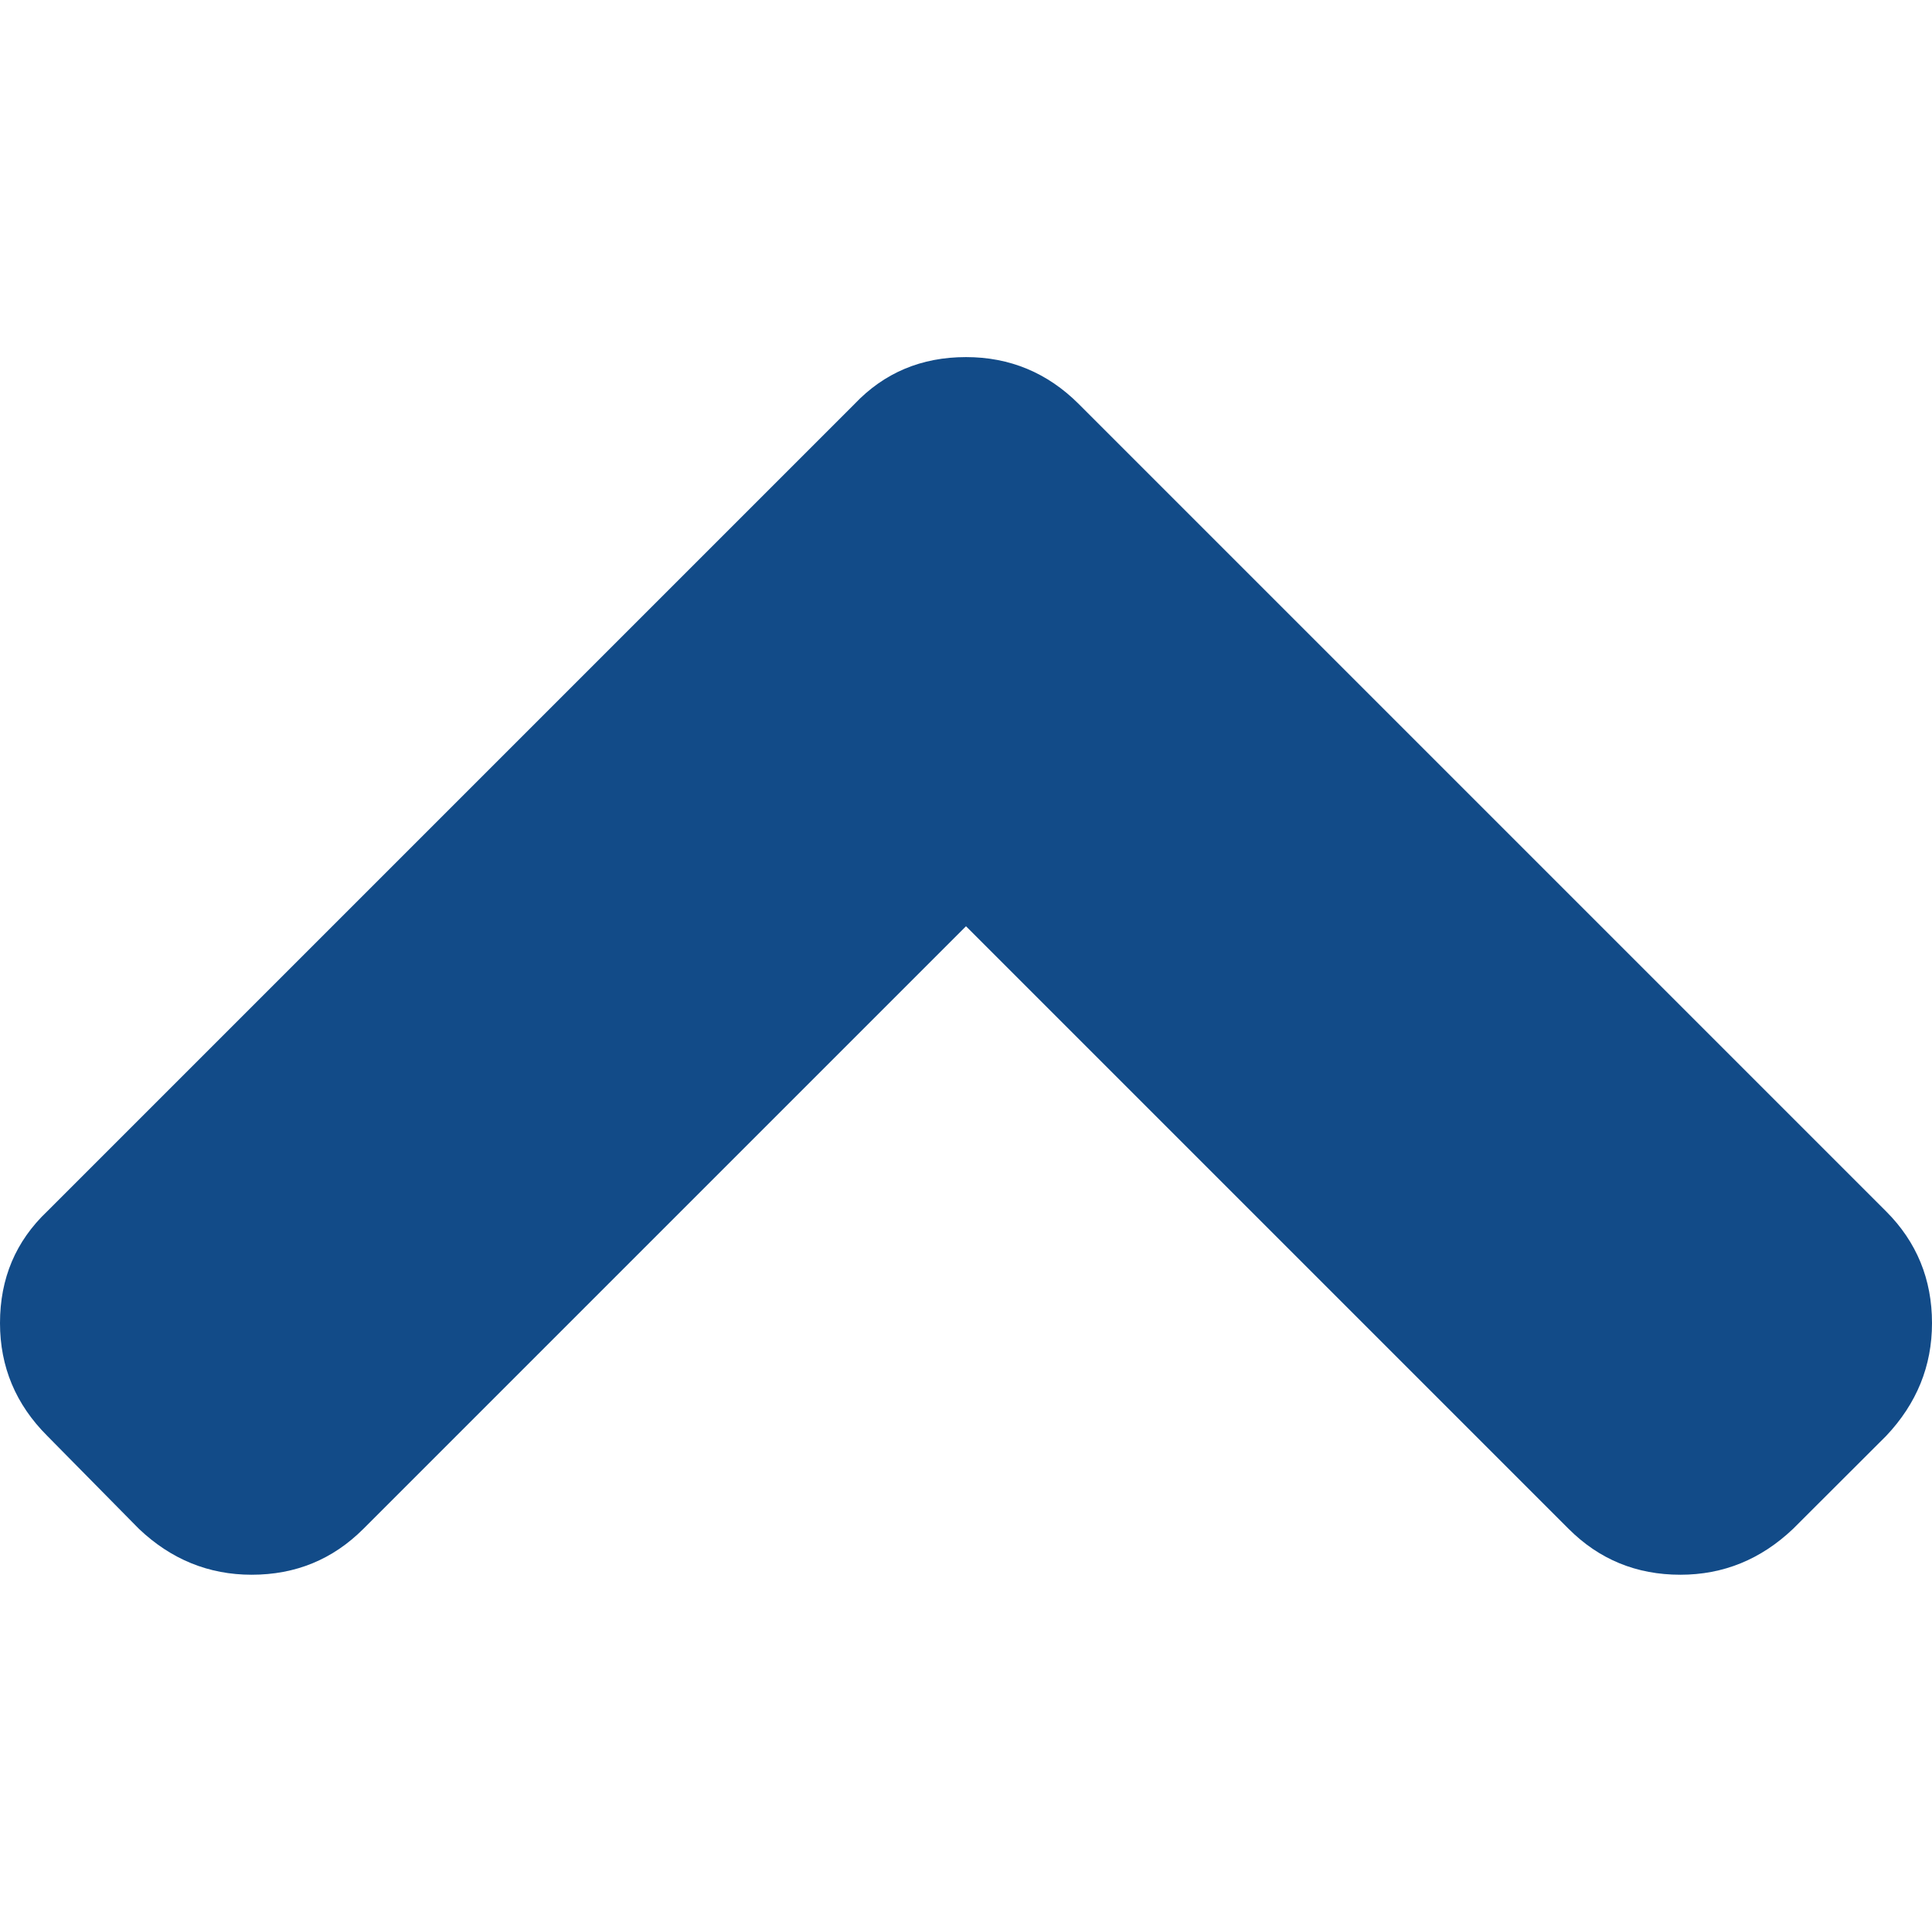 <svg width="12" height="12" viewBox="0 0 12 12" fill="none" xmlns="http://www.w3.org/2000/svg">
<path d="M11.715 8.919L11.137 9.496C10.937 9.686 10.704 9.781 10.437 9.781C10.164 9.781 9.933 9.686 9.743 9.496L6 5.753L2.257 9.496C2.067 9.686 1.836 9.781 1.563 9.781C1.297 9.781 1.063 9.686 0.863 9.496L0.293 8.918C0.098 8.723 0 8.49 0 8.218C0 7.94 0.098 7.709 0.293 7.524L5.307 2.51C5.492 2.315 5.723 2.218 6 2.218C6.272 2.218 6.506 2.315 6.701 2.51L11.715 7.524C11.905 7.714 12 7.946 12 8.218C12 8.485 11.905 8.718 11.715 8.919Z" fill="#124B88"/>
</svg>
